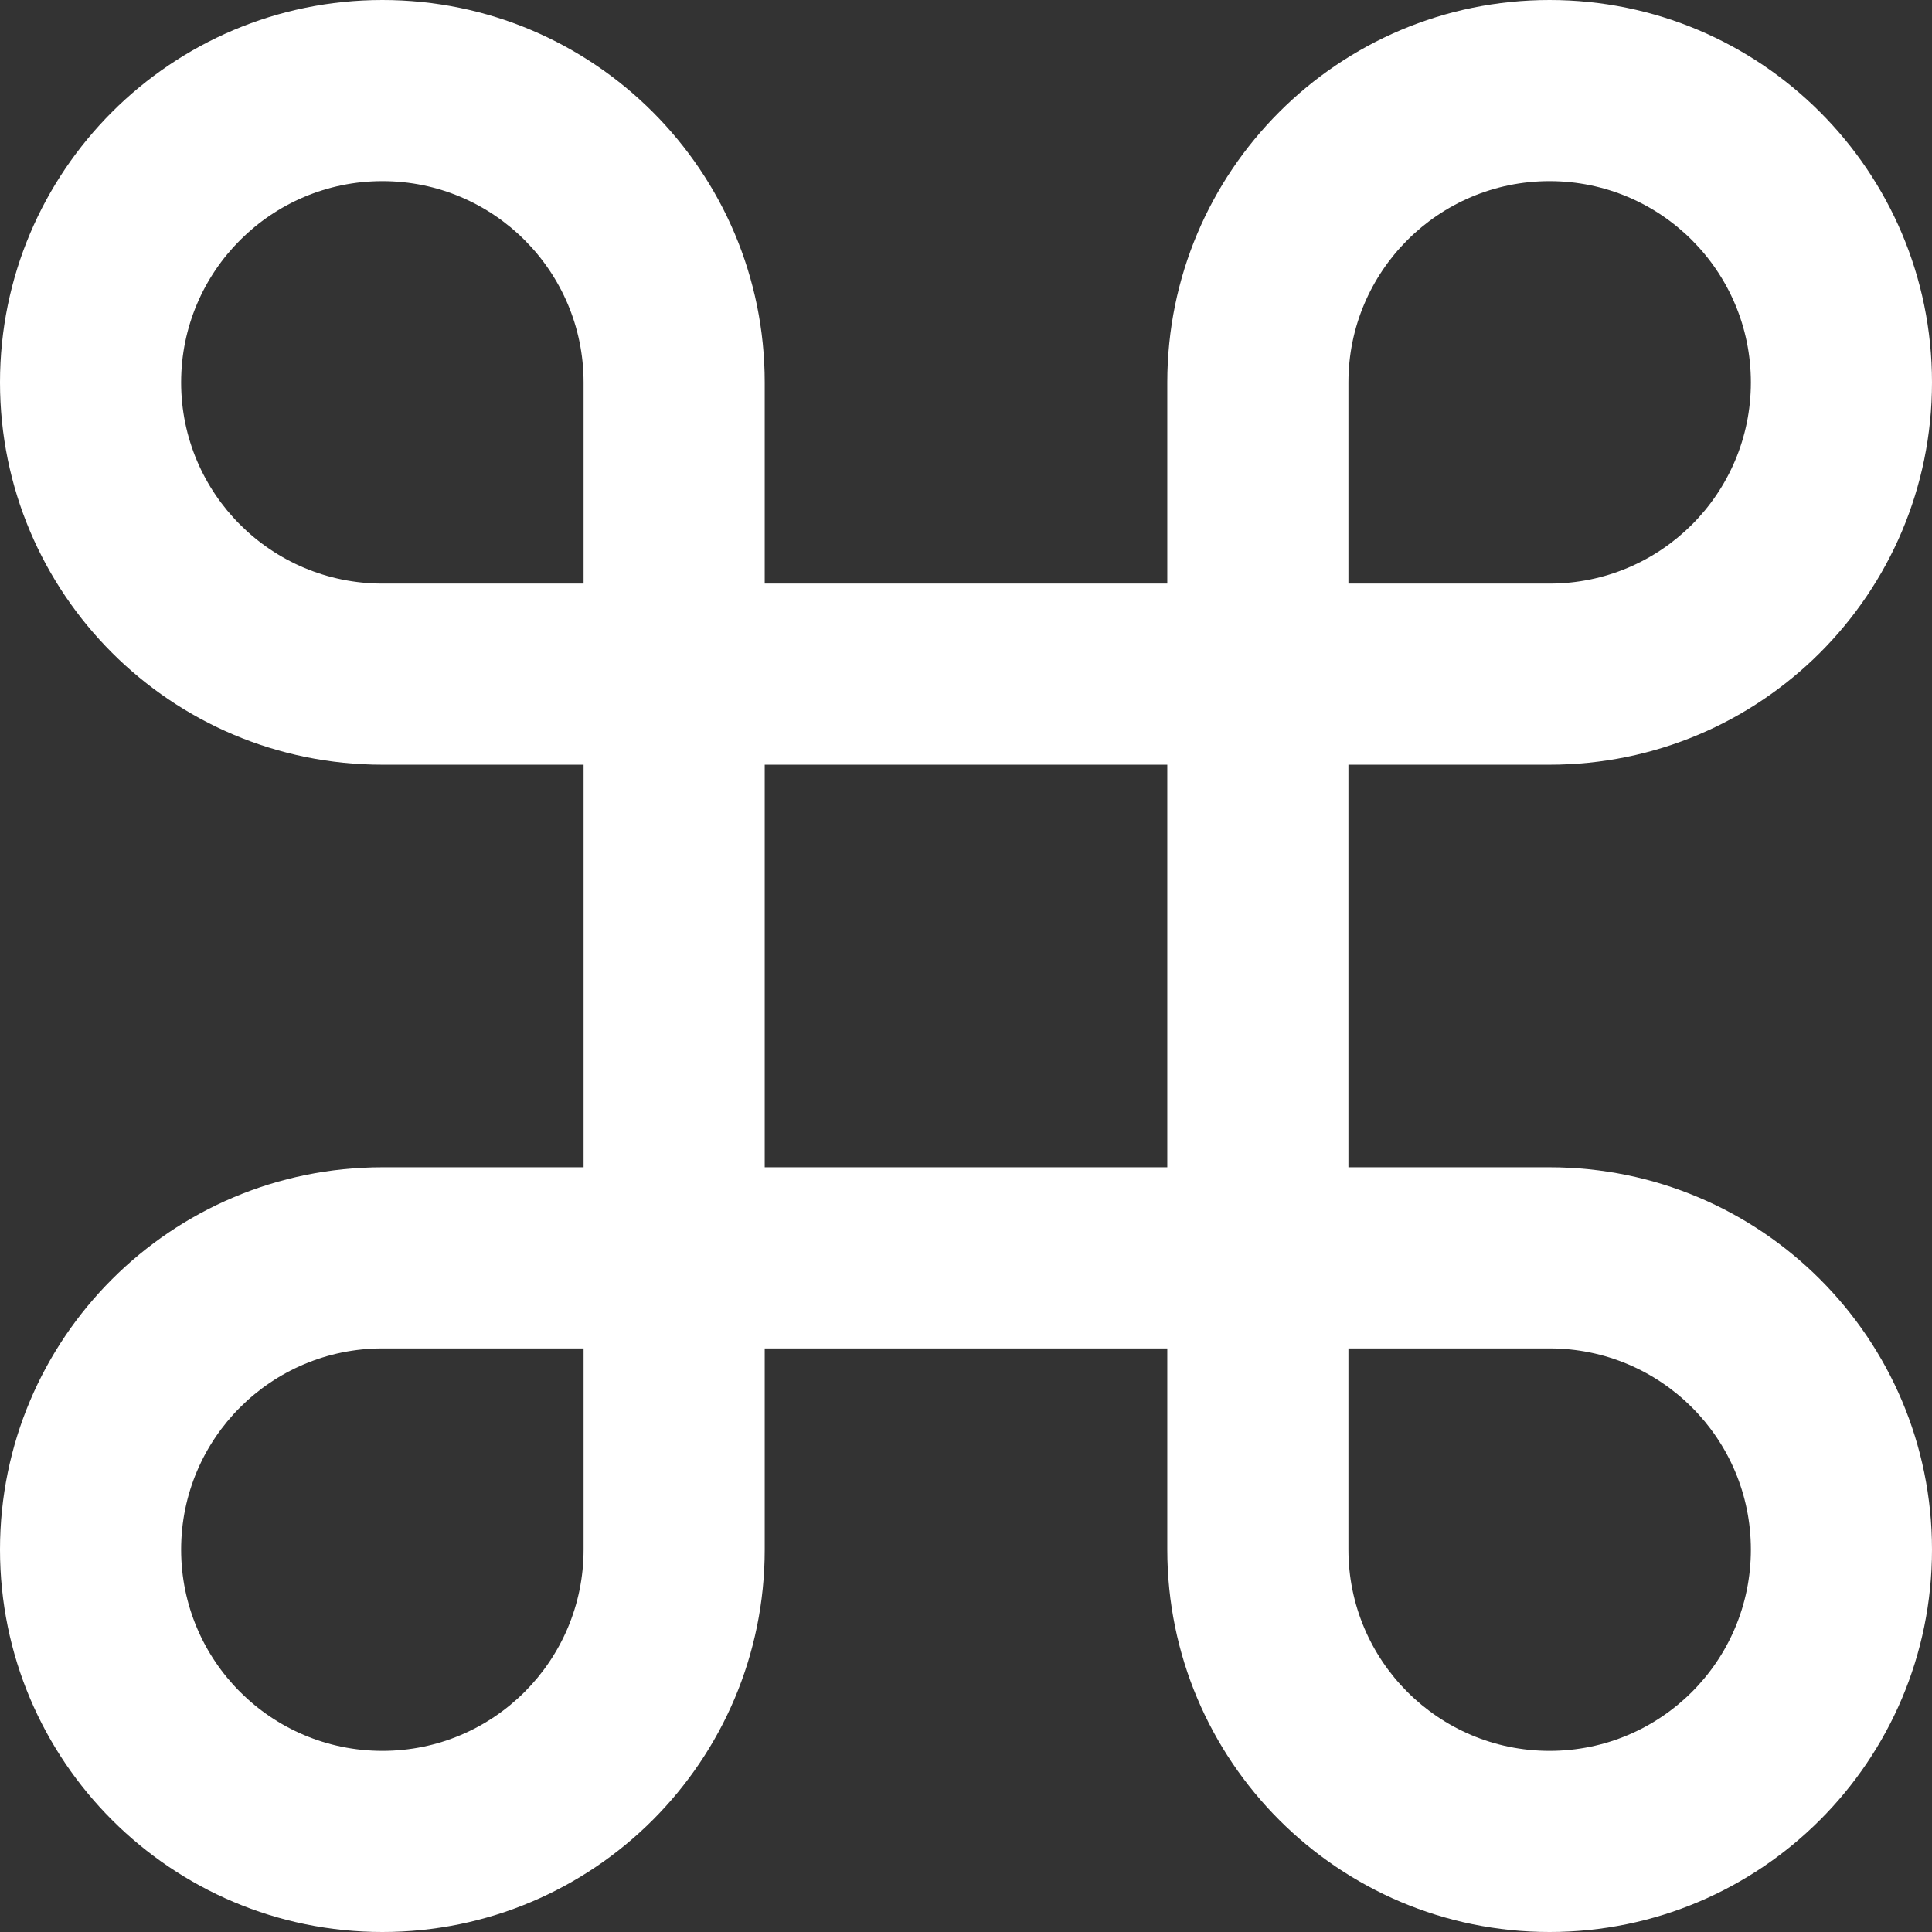 <svg width="16" height="16" viewBox="0 0 16 16" fill="none" xmlns="http://www.w3.org/2000/svg">
<rect x="0" y="0" width="16" height="16" fill="#333333" stroke="none"/>
<g clip-path="url(#clip0_274_1385)">
<path d="M4.833 11.167H3.167C2.247 11.167 1.5 11.913 1.5 12.833C1.5 13.754 2.247 14.5 3.167 14.5C4.087 14.5 4.833 13.753 4.833 12.833V11.167ZM14.5 12.833C14.5 11.913 13.753 11.167 12.833 11.167H11.167V12.833C11.167 13.753 11.913 14.5 12.833 14.5C13.754 14.5 14.5 13.754 14.5 12.833ZM6.333 9.667H9.667V6.333H6.333V9.667ZM4.833 3.167C4.833 2.247 4.087 1.5 3.167 1.5C2.247 1.5 1.5 2.247 1.5 3.167C1.5 4.087 2.247 4.833 3.167 4.833H4.833V3.167ZM14.5 3.167C14.5 2.247 13.754 1.5 12.833 1.5C11.913 1.5 11.167 2.247 11.167 3.167V4.833H12.833C13.753 4.833 14.5 4.087 14.5 3.167ZM16 3.167C16 4.916 14.582 6.333 12.833 6.333H11.167V9.667H12.833C14.582 9.667 16 11.084 16 12.833C16 14.582 14.582 16 12.833 16C11.084 16 9.667 14.582 9.667 12.833V11.167H6.333V12.833C6.333 14.582 4.916 16 3.167 16C1.418 16 0 14.582 0 12.833C0 11.084 1.418 9.667 3.167 9.667H4.833V6.333H3.167C1.418 6.333 0 4.916 0 3.167C0 1.418 1.418 0 3.167 0C4.916 0 6.333 1.418 6.333 3.167V4.833H9.667V3.167C9.667 1.418 11.084 0 12.833 0C14.582 0 16 1.418 16 3.167Z" fill="white"/>
</g>
<defs>
<clipPath id="clip0_274_1385">
<rect width="16" height="16" fill="white"/>
</clipPath>
</defs>
</svg>
